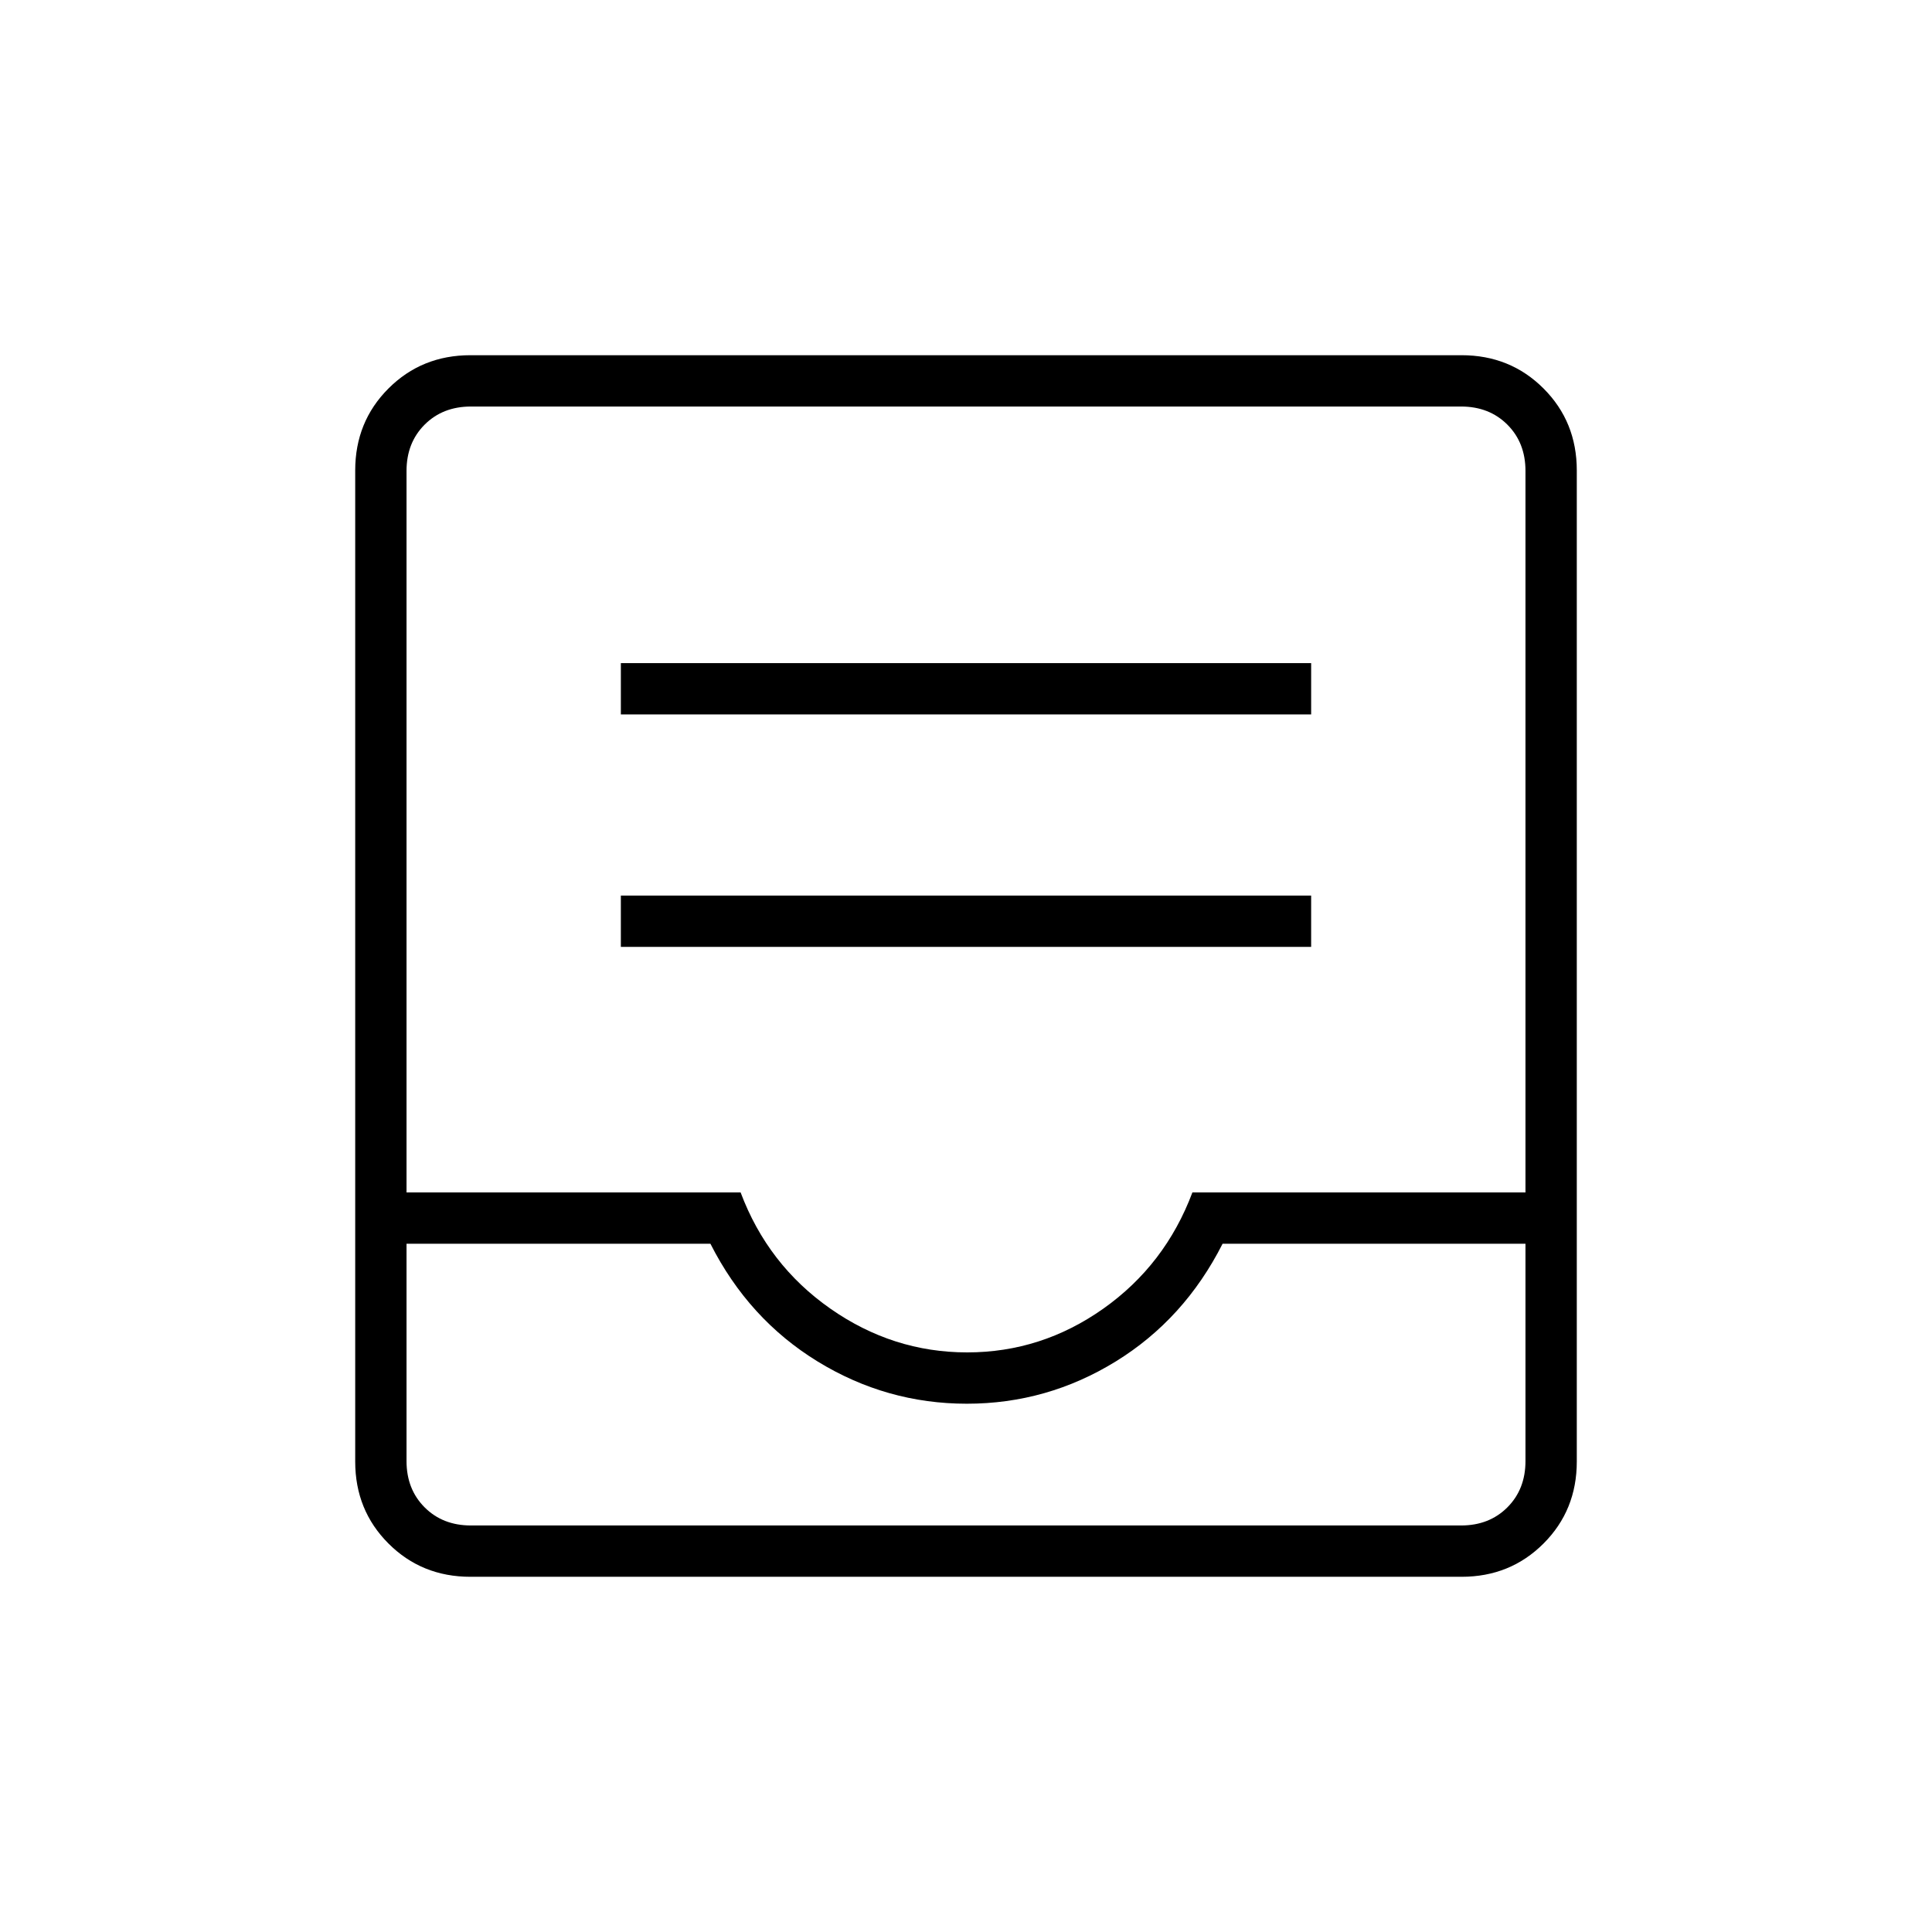 <svg xmlns="http://www.w3.org/2000/svg" height="24" viewBox="0 -960 960 960" width="24"><path d="M233.76-176.5q-24.2 0-40.73-16.53-16.53-16.53-16.53-40.73v-492.48q0-24.2 16.53-40.73 16.53-16.53 40.73-16.53h492.48q24.2 0 40.73 16.53 16.53 16.53 16.53 40.73v492.48q0 24.2-16.53 40.73-16.53 16.53-40.73 16.53H233.76ZM234-202h492q14 0 23-9t9-23v-108H607.5q-19 37.5-53.09 58.5-34.1 21-74 21-39.91 0-74.16-21T353-342H202v108q0 14 9 23t23 9Zm246.59-86q36.91 0 67.66-21.75t44.25-57.75H758V-726q0-14-9-23t-23-9H234q-14 0-23 9t-9 23v358.5h166q13.5 36 44.59 57.75 31.08 21.75 68 21.75ZM234-202h-32 556-524Zm74.5-287.5h343V-515h-343v25.5Zm0-115.5h343v-25.5h-343v25.5Z"/></svg>